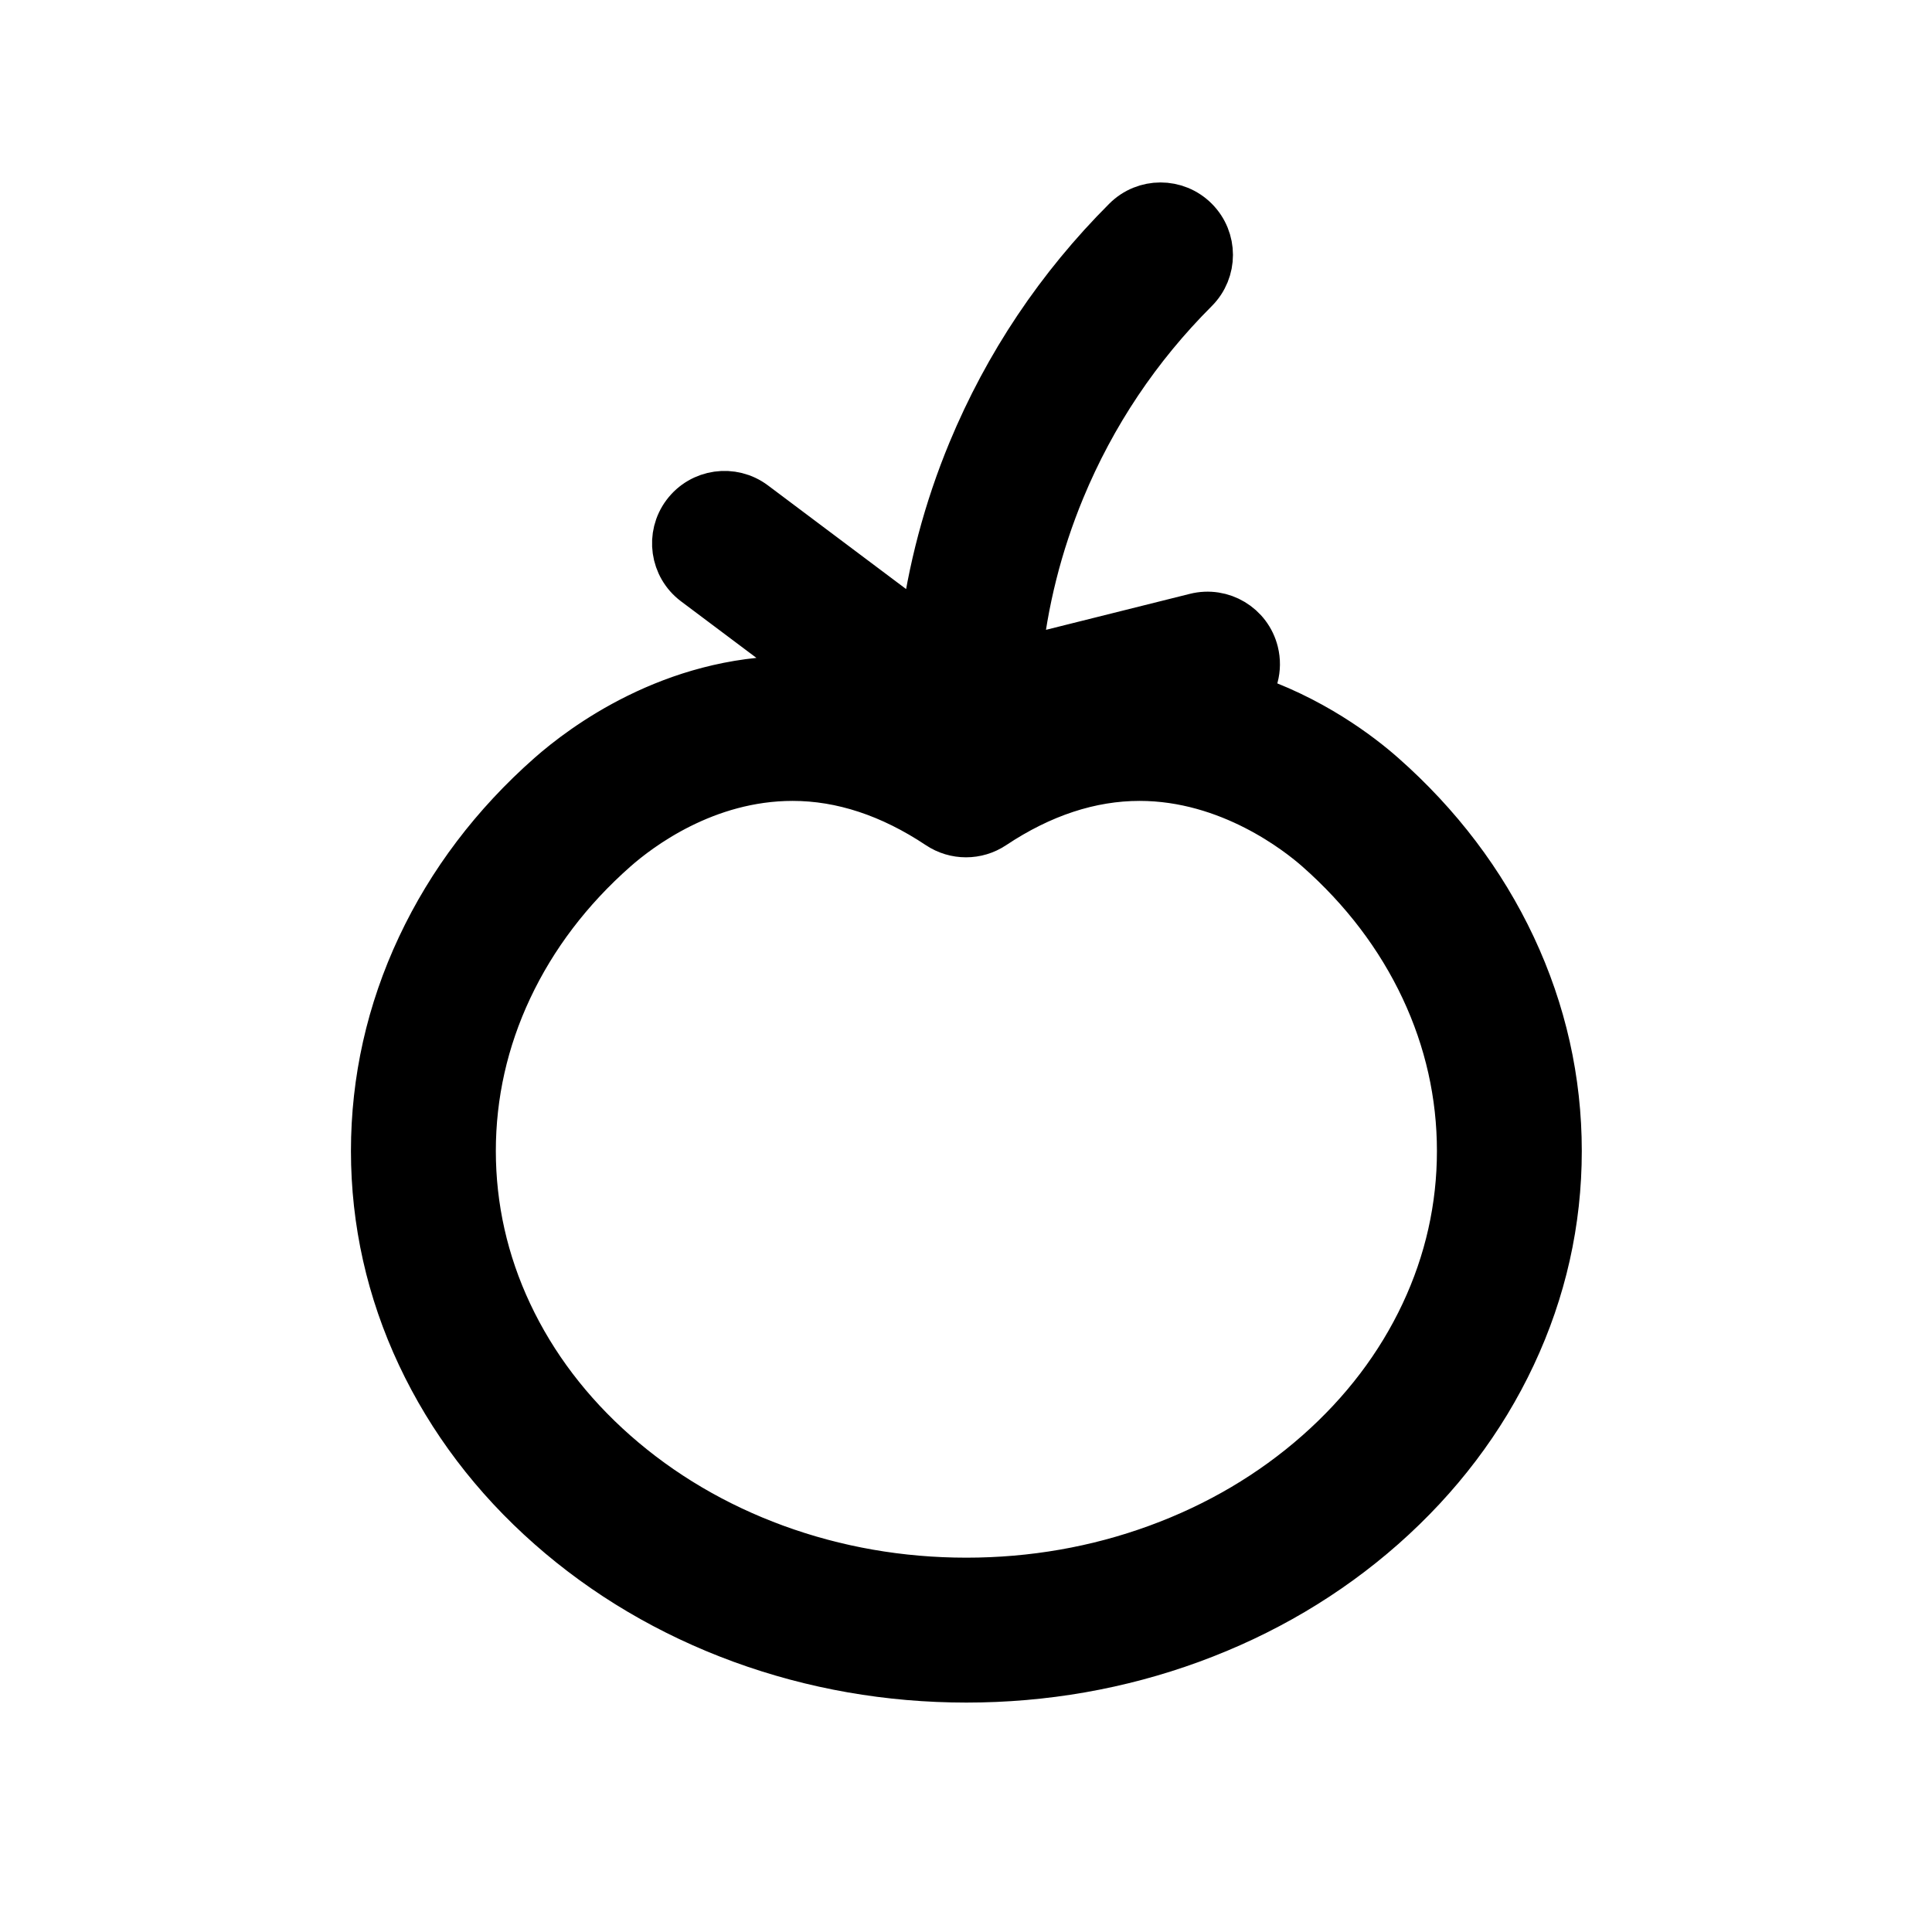 <?xml version="1.0" encoding="utf-8"?>
<svg
	fill="currentColor"
	stroke="currentColor"
	stroke-width="4"
	xmlns="http://www.w3.org/2000/svg"
	viewBox="0 0 160 160"
	xml:space="preserve">
	<path
		id="tomato"
		d="M45.586,126.377c4.581,4.041,9.916,7.193,15.859,9.369C67.352,137.904,73.605,139,80.03,139
		c6.434,0,12.688-1.096,18.587-3.254c5.941-2.173,11.277-5.325,15.859-9.369c4.617-4.076,8.229-8.841,10.729-14.164
		c2.517-5.354,3.792-11.037,3.792-16.891c0-5.852-1.275-11.533-3.791-16.889c-2.503-5.322-6.114-10.088-10.732-14.165
		c-1.856-1.639-5.918-4.771-11.522-6.573c0.87-0.957,1.265-2.315,0.928-3.665c-0.534-2.143-2.705-3.447-4.853-2.91l-14.766,3.692
		c0.496-4.934,1.701-9.738,3.606-14.334c2.571-6.205,6.296-11.769,11.069-16.539c1.563-1.562,1.563-4.094,0.002-5.657
		c-1.562-1.563-4.094-1.563-5.656-0.002c-5.521,5.517-9.828,11.955-12.806,19.135c-1.996,4.815-3.314,9.826-3.977,14.963L62.4,41.8
		c-1.767-1.325-4.274-0.968-5.6,0.8c-1.325,1.767-0.967,4.274,0.8,5.6l11.086,8.314c-1.011-0.115-2.026-0.187-3.045-0.187
		c-9.978,0-17.346,5.552-20.05,7.938c-4.62,4.073-8.231,8.84-10.735,14.167c-2.516,5.354-3.792,11.036-3.792,16.892
		c0.002,5.855,1.277,11.537,3.791,16.889C37.361,117.542,40.972,122.309,45.586,126.377z M42.096,81.836
		c2.036-4.331,4.992-8.224,8.787-11.571c2.023-1.785,7.511-5.938,14.758-5.938c4.074,0,8.158,1.346,12.14,4
		c1.344,0.896,3.094,0.896,4.438,0c3.982-2.654,8.072-4,12.158-4c7.495,0,13.227,4.545,14.805,5.938
		c3.797,3.35,6.752,7.243,8.787,11.57C119.98,86.117,121,90.654,121,95.322c0,4.669-1.02,9.207-3.032,13.488
		c-2.034,4.328-4.989,8.219-8.784,11.567c-3.832,3.383-8.311,6.024-13.313,7.854C90.854,130.068,85.523,131,80.031,131
		c-5.485,0-10.814-0.932-15.837-2.768c-5.004-1.832-9.484-4.476-13.316-7.854c-3.791-3.343-6.747-7.235-8.784-11.567
		c-2.009-4.276-3.029-8.815-3.031-13.487C39.063,90.654,40.083,86.117,42.096,81.836z"/>
</svg>